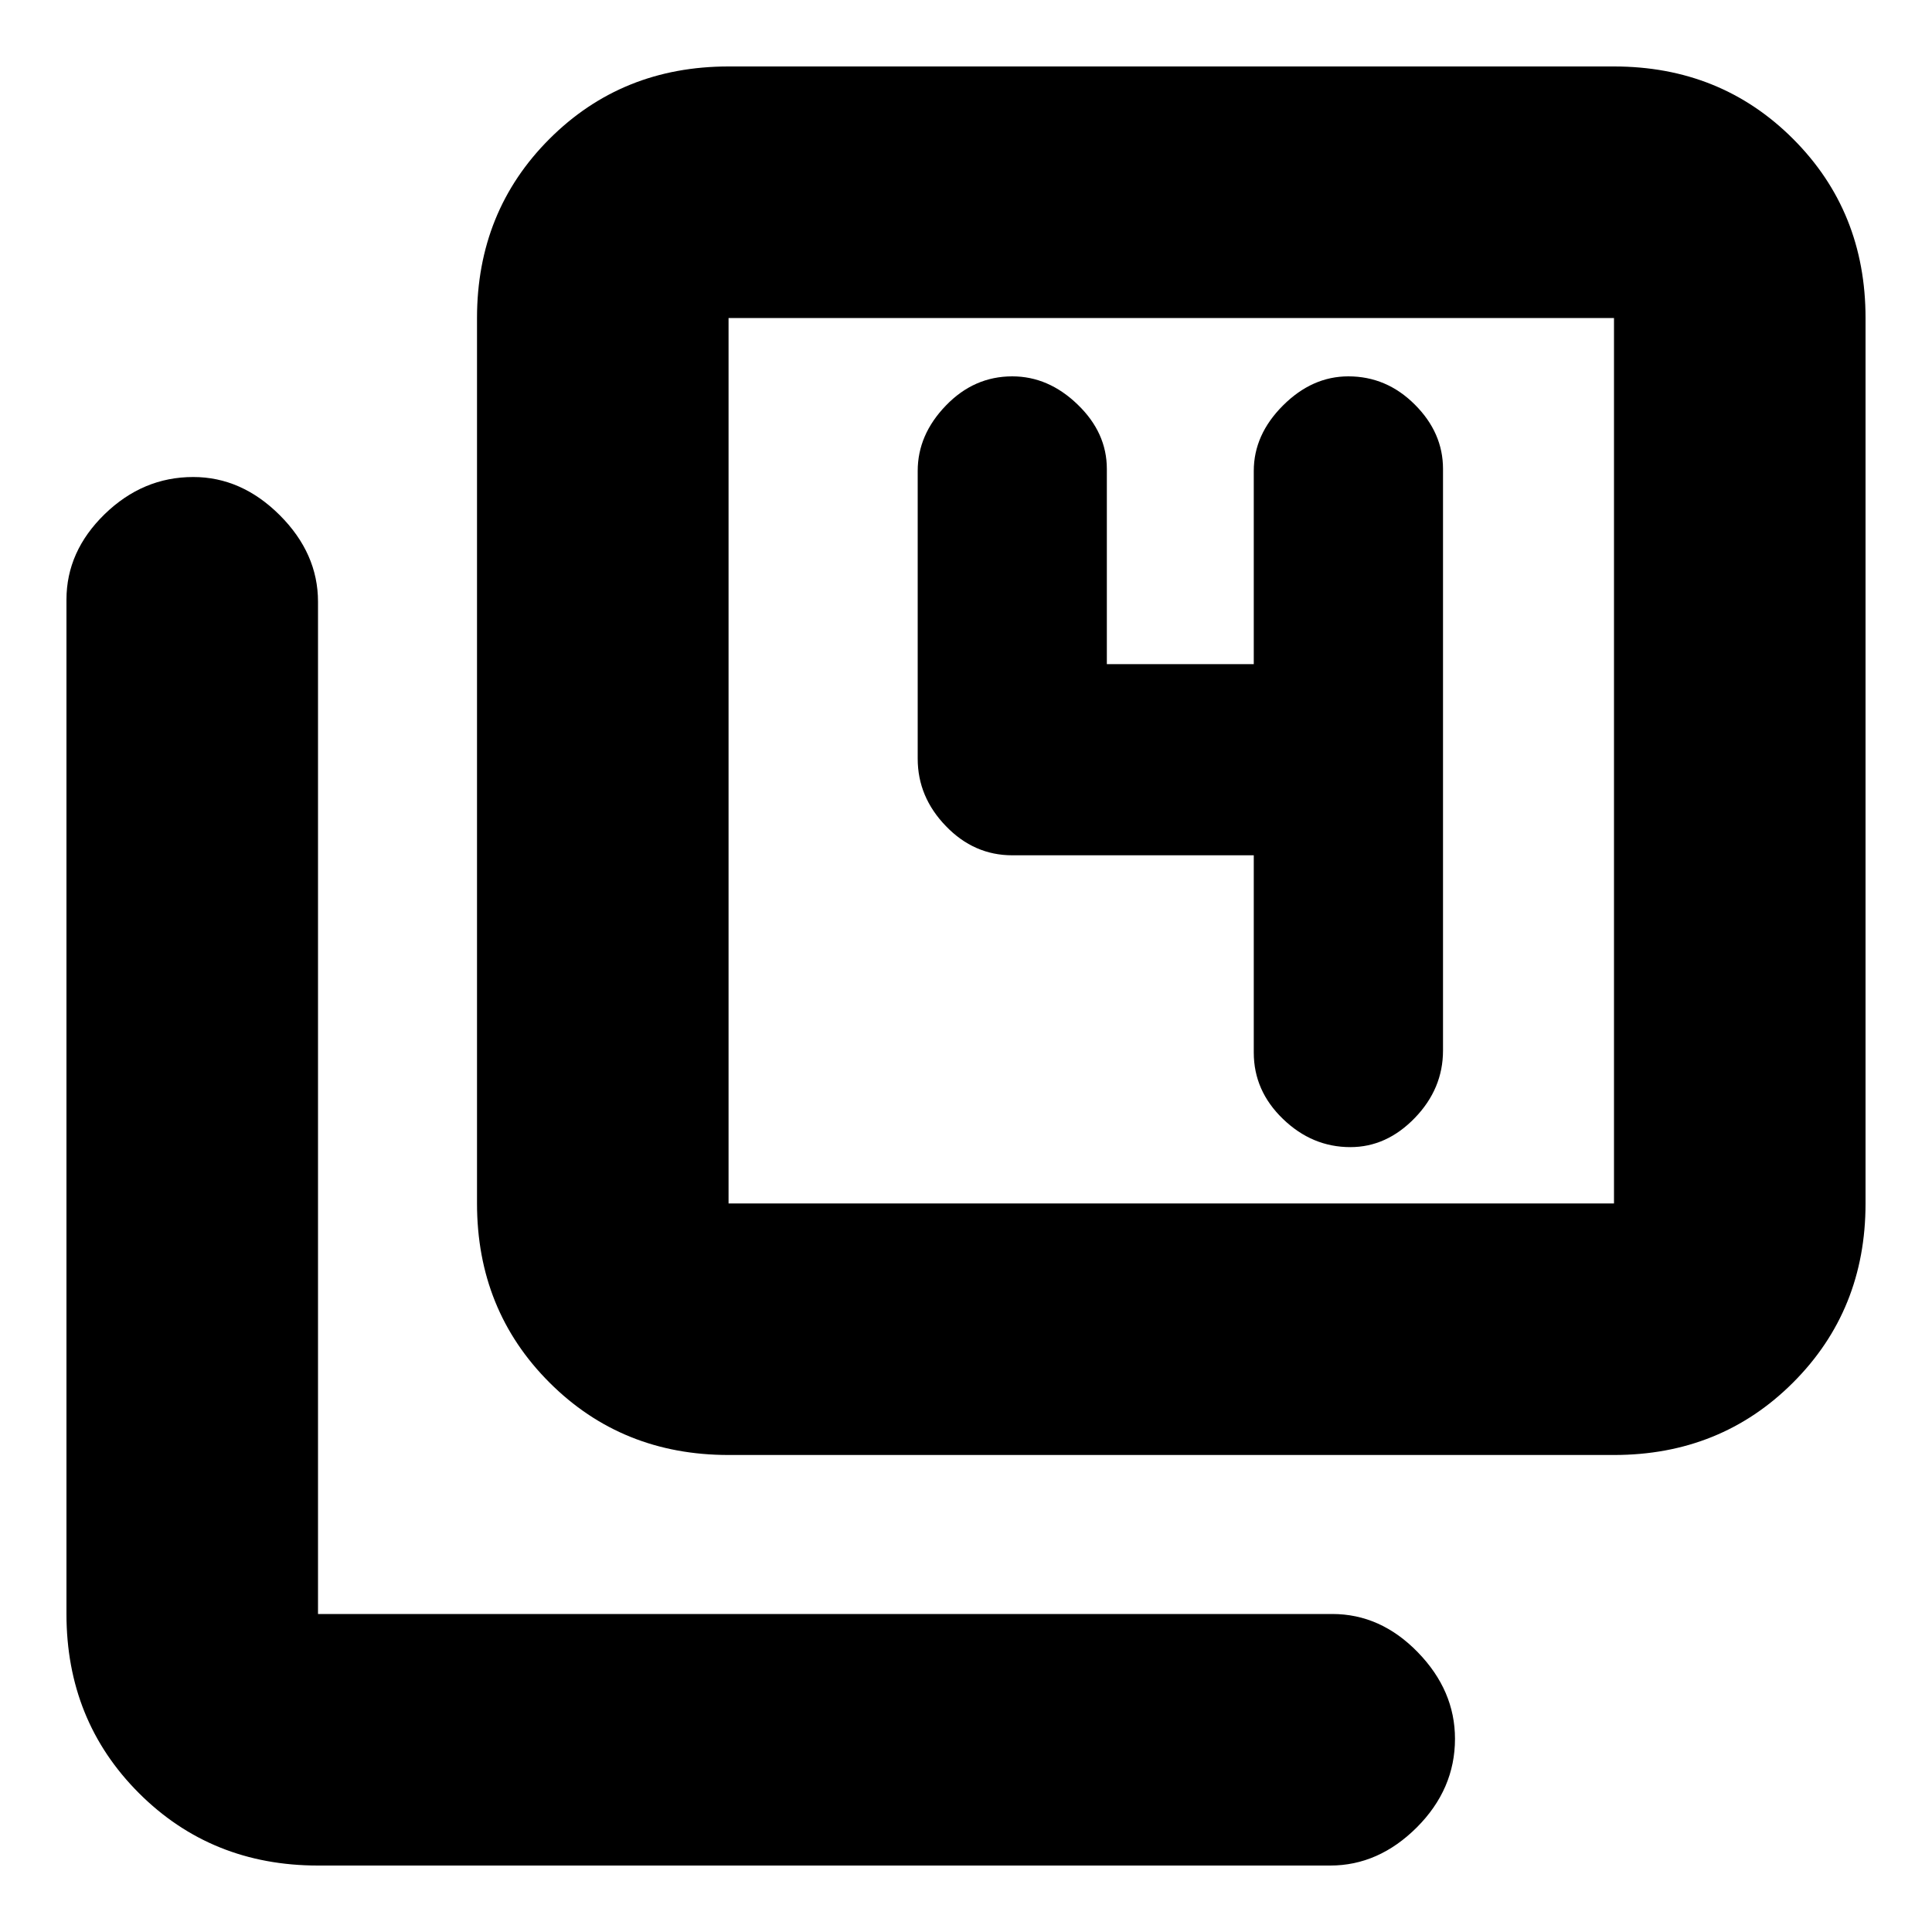<svg xmlns="http://www.w3.org/2000/svg" height="20" width="20"><path d="M13.979 11.875Q14.354 11.875 14.646 11.573Q14.938 11.271 14.938 10.875V4.854Q14.938 4.479 14.646 4.188Q14.354 3.896 13.958 3.896Q13.583 3.896 13.281 4.198Q12.979 4.5 12.979 4.875V6.875H11.458V4.854Q11.458 4.479 11.156 4.188Q10.854 3.896 10.479 3.896Q10.083 3.896 9.792 4.198Q9.5 4.5 9.5 4.875V7.854Q9.5 8.25 9.792 8.552Q10.083 8.854 10.479 8.854H12.979V10.896Q12.979 11.292 13.281 11.583Q13.583 11.875 13.979 11.875ZM7.542 15.062Q6.438 15.062 5.688 14.312Q4.938 13.562 4.938 12.458V3.292Q4.938 2.188 5.688 1.438Q6.438 0.688 7.542 0.688H16.708Q17.812 0.688 18.562 1.438Q19.312 2.188 19.312 3.292V12.458Q19.312 13.562 18.562 14.312Q17.812 15.062 16.708 15.062ZM7.542 12.458H16.708Q16.708 12.458 16.708 12.458Q16.708 12.458 16.708 12.458V3.292Q16.708 3.292 16.708 3.292Q16.708 3.292 16.708 3.292H7.542Q7.542 3.292 7.542 3.292Q7.542 3.292 7.542 3.292V12.458Q7.542 12.458 7.542 12.458Q7.542 12.458 7.542 12.458ZM3.292 19.312Q2.188 19.312 1.438 18.562Q0.688 17.812 0.688 16.708V6.208Q0.688 5.708 1.083 5.323Q1.479 4.938 2 4.938Q2.5 4.938 2.896 5.333Q3.292 5.729 3.292 6.229V16.708Q3.292 16.708 3.292 16.708Q3.292 16.708 3.292 16.708H13.792Q14.292 16.708 14.677 17.104Q15.062 17.5 15.062 18Q15.062 18.521 14.667 18.917Q14.271 19.312 13.771 19.312ZM7.542 3.292Q7.542 3.292 7.542 3.292Q7.542 3.292 7.542 3.292V12.458Q7.542 12.458 7.542 12.458Q7.542 12.458 7.542 12.458Q7.542 12.458 7.542 12.458Q7.542 12.458 7.542 12.458V3.292Q7.542 3.292 7.542 3.292Q7.542 3.292 7.542 3.292Z"/></svg>